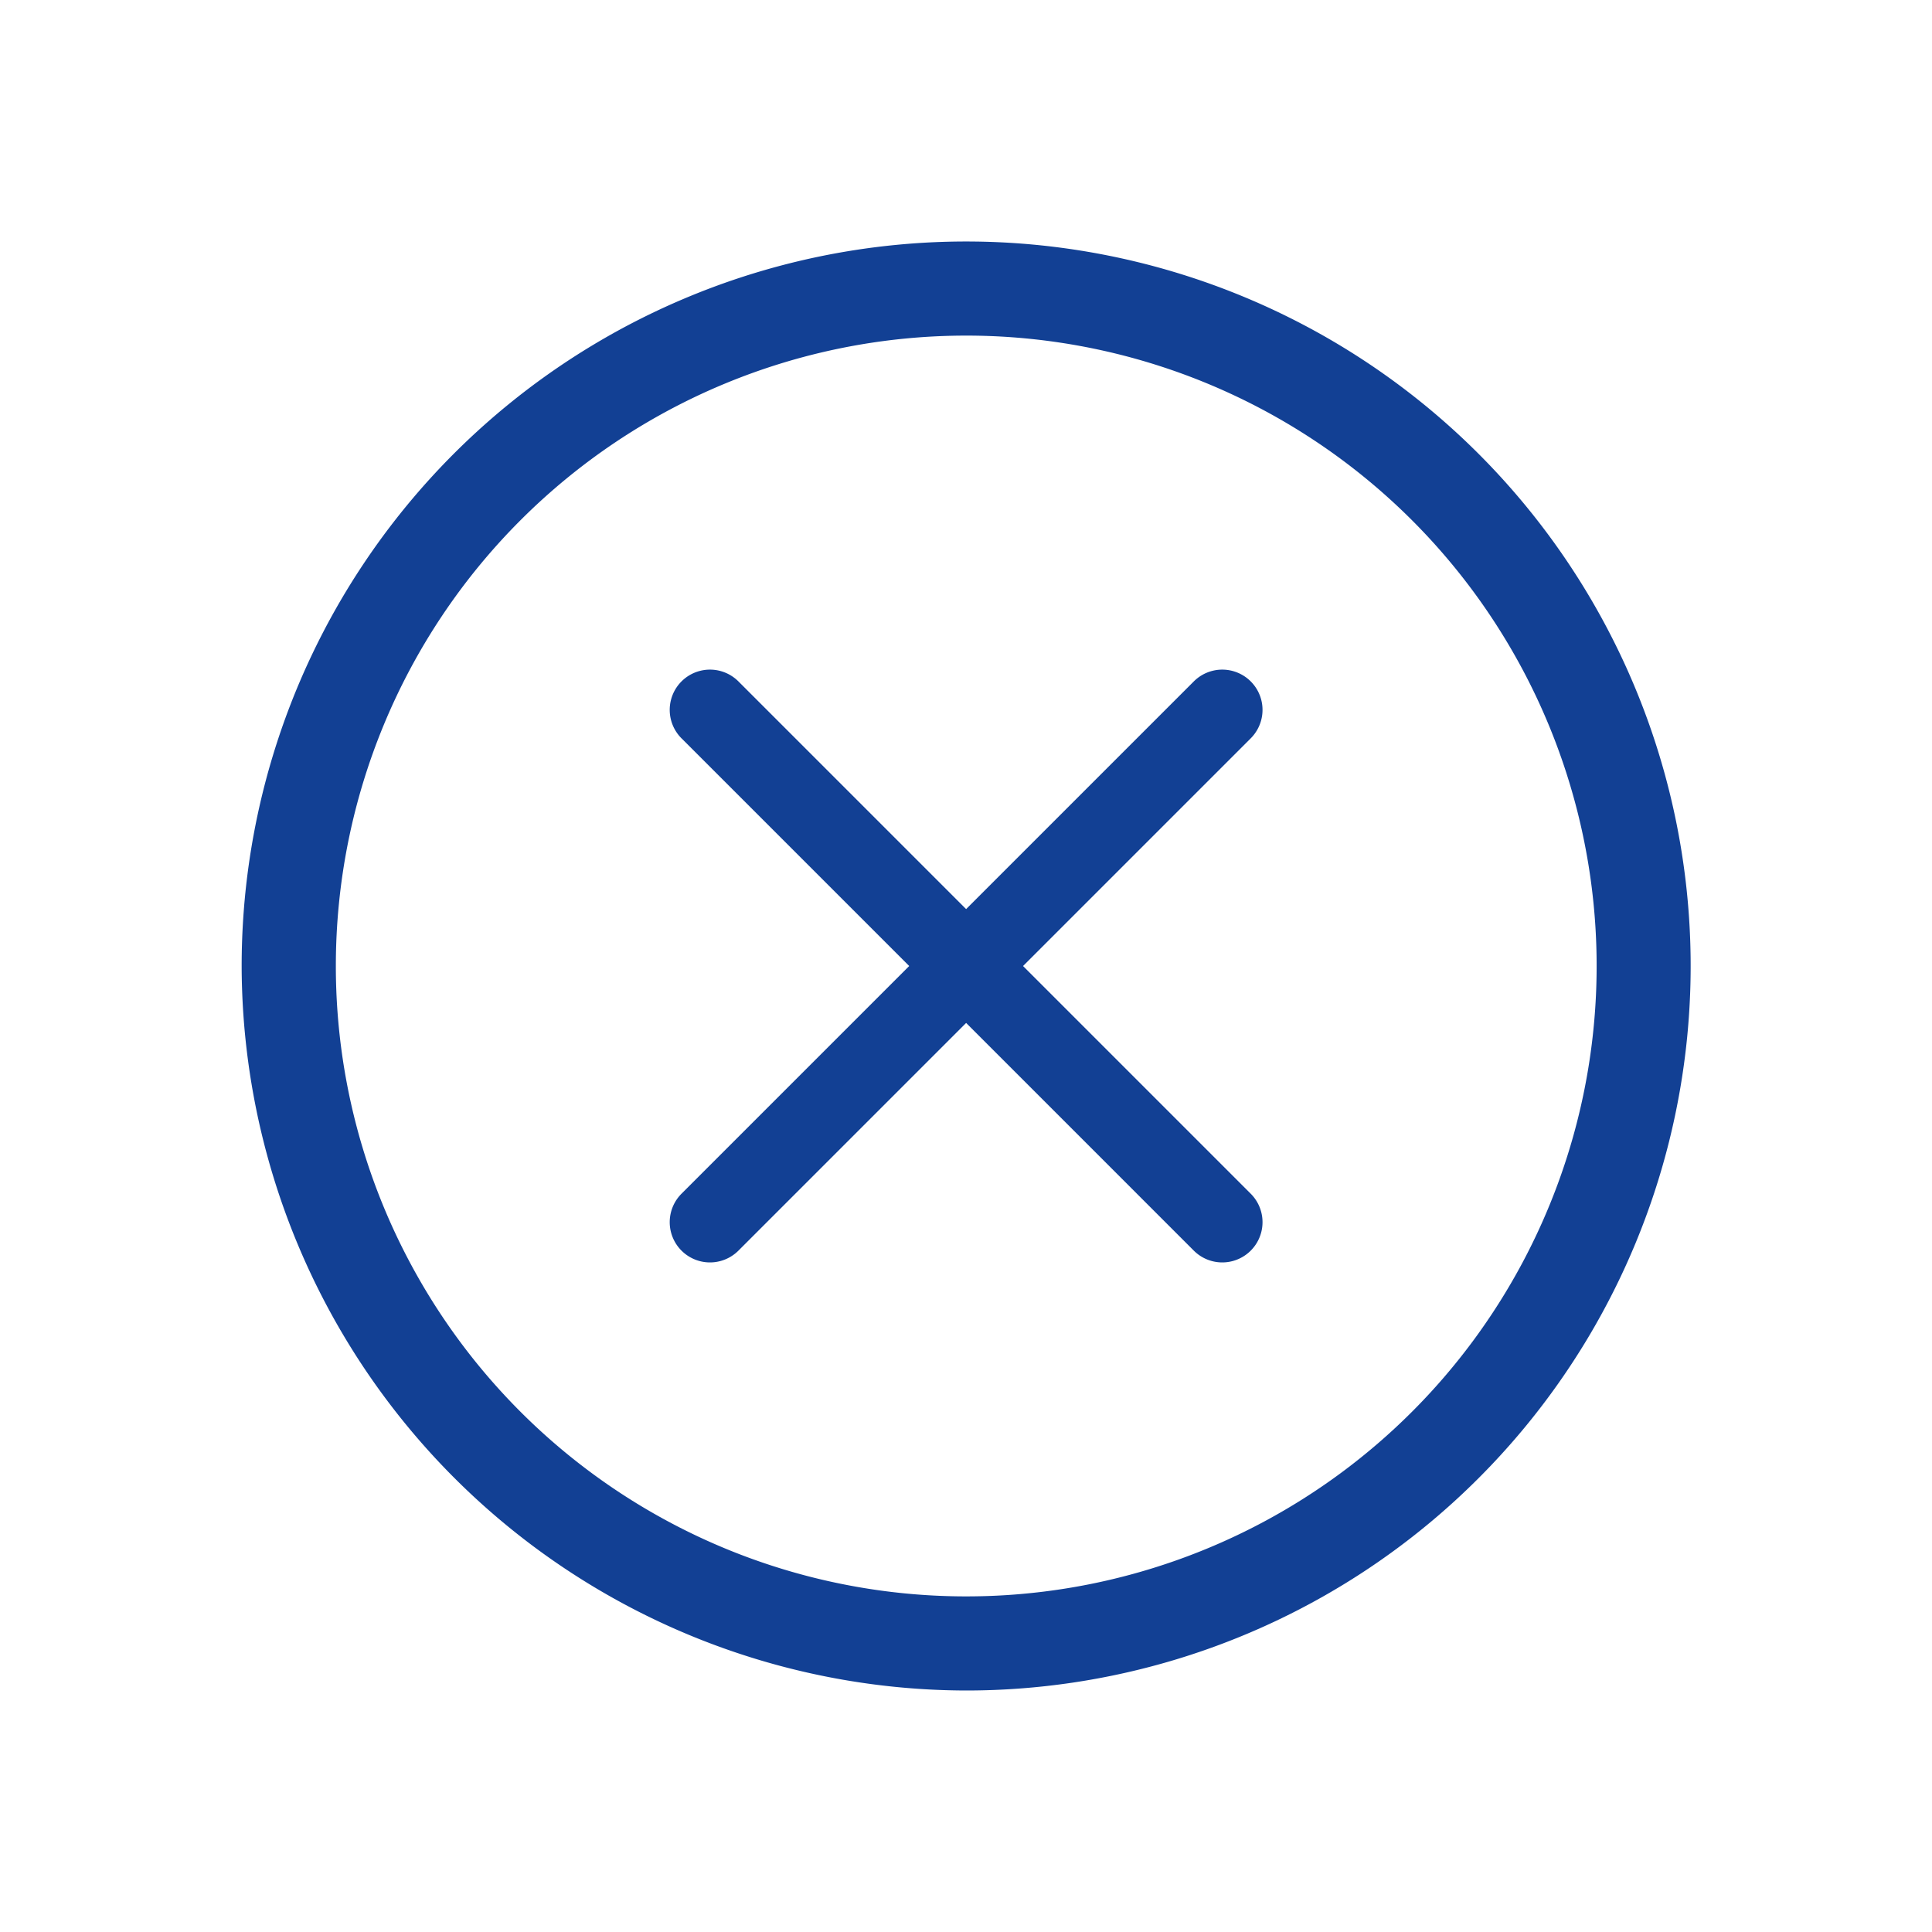 <svg data-name="Component 125 – 219" xmlns="http://www.w3.org/2000/svg" width="24" height="24" viewBox="0 0 24 24">
    <g data-name="Group 3640">
        <path data-name="Path 6168" d="M143.4 82.4a9 9 0 1 0-9-9 9.018 9.018 0 0 0 9 9zm0-16.831a7.831 7.831 0 1 1-7.83 7.831 7.831 7.831 0 0 1 7.83-7.831z" transform="translate(-131.398 -61.4)" style="fill:#124094"/>
        <path data-name="Union 84" d="M21821.65 8300.5v-4h-4a.5.5 0 0 1 0-1h4v-4a.5.5 0 0 1 1 0v4h4a.5.5 0 1 1 0 1h-4v4a.5.5 0 1 1-1 0z" transform="rotate(45 20916.748 -22173.178)" style="fill:#124094"/>
    </g>
</svg>
